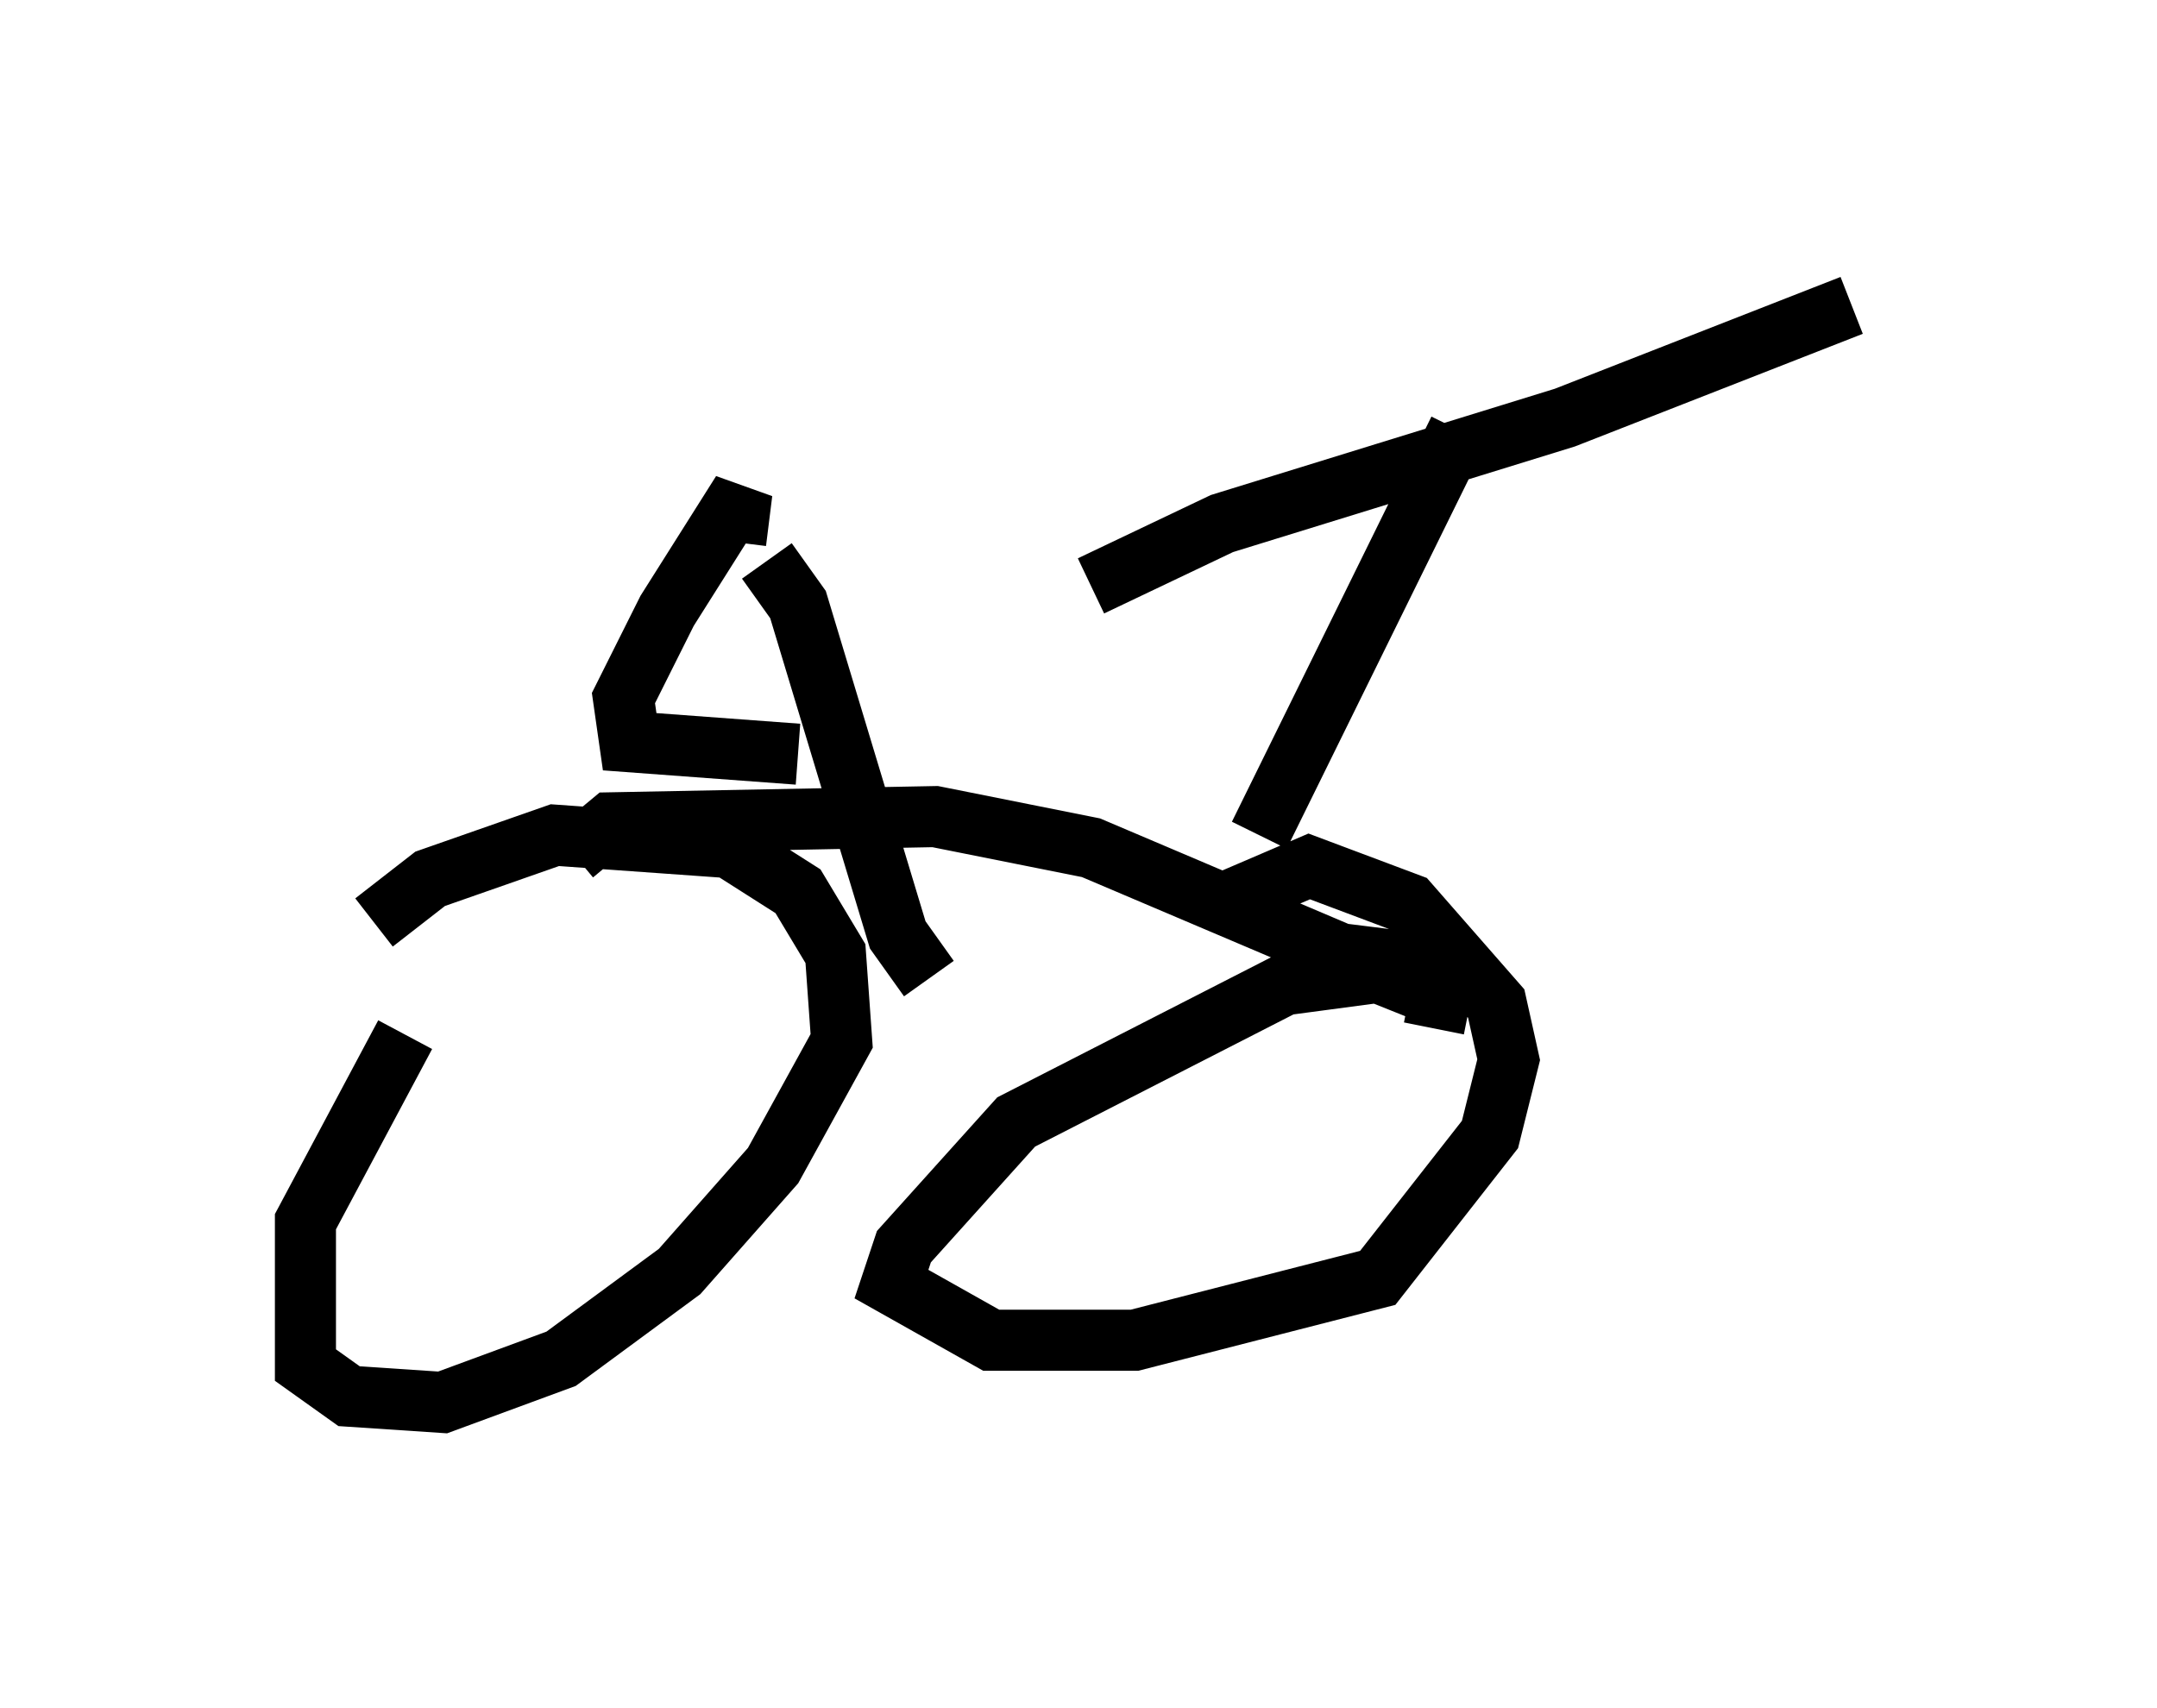 <?xml version="1.0" encoding="utf-8" ?>
<svg baseProfile="full" height="27.967" version="1.1" width="35.317" xmlns="http://www.w3.org/2000/svg" xmlns:ev="http://www.w3.org/2001/xml-events" xmlns:xlink="http://www.w3.org/1999/xlink"><defs /><rect fill="white" height="27.967" width="35.317" x="0" y="0" /><path d="M8.063, 15.821 m-1.429, 1.123 l-1.633, 3.063 0.0, 2.348 l0.715, 0.51 1.531, 0.102 l1.94, -0.715 1.94, -1.429 l1.531, -1.735 1.123, -2.042 l-0.102, -1.429 -0.613, -1.021 l-1.123, -0.715 -2.858, -0.204 l-2.042, 0.715 -0.919, 0.715 m17.354, 1.735 l0.102, -0.51 -1.021, -0.408 l-1.531, 0.204 -4.39, 2.246 l-1.838, 2.042 -0.204, 0.613 l1.633, 0.919 2.348, 0.0 l3.981, -1.021 1.838, -2.348 l0.306, -1.225 -0.204, -0.919 l-1.429, -1.633 -1.633, -0.613 l-1.429, 0.613 m-10.617, -0.817 l0.613, -0.51 5.308, -0.102 l2.552, 0.51 4.083, 1.735 l0.817, 0.102 1.225, -0.204 m-3.369, -1.838 l3.267, -6.635 m-6.023, 2.552 l2.144, -1.021 5.615, -1.735 l4.696, -1.838 m-17.252, 7.35 l-2.756, -0.204 -0.102, -0.715 l0.715, -1.429 1.225, -1.94 l-0.102, 0.817 m0.51, 0.306 l0.51, 0.715 1.633, 5.41 l0.51, 0.715 " fill="none" stroke="black" stroke-width="1" /></svg>